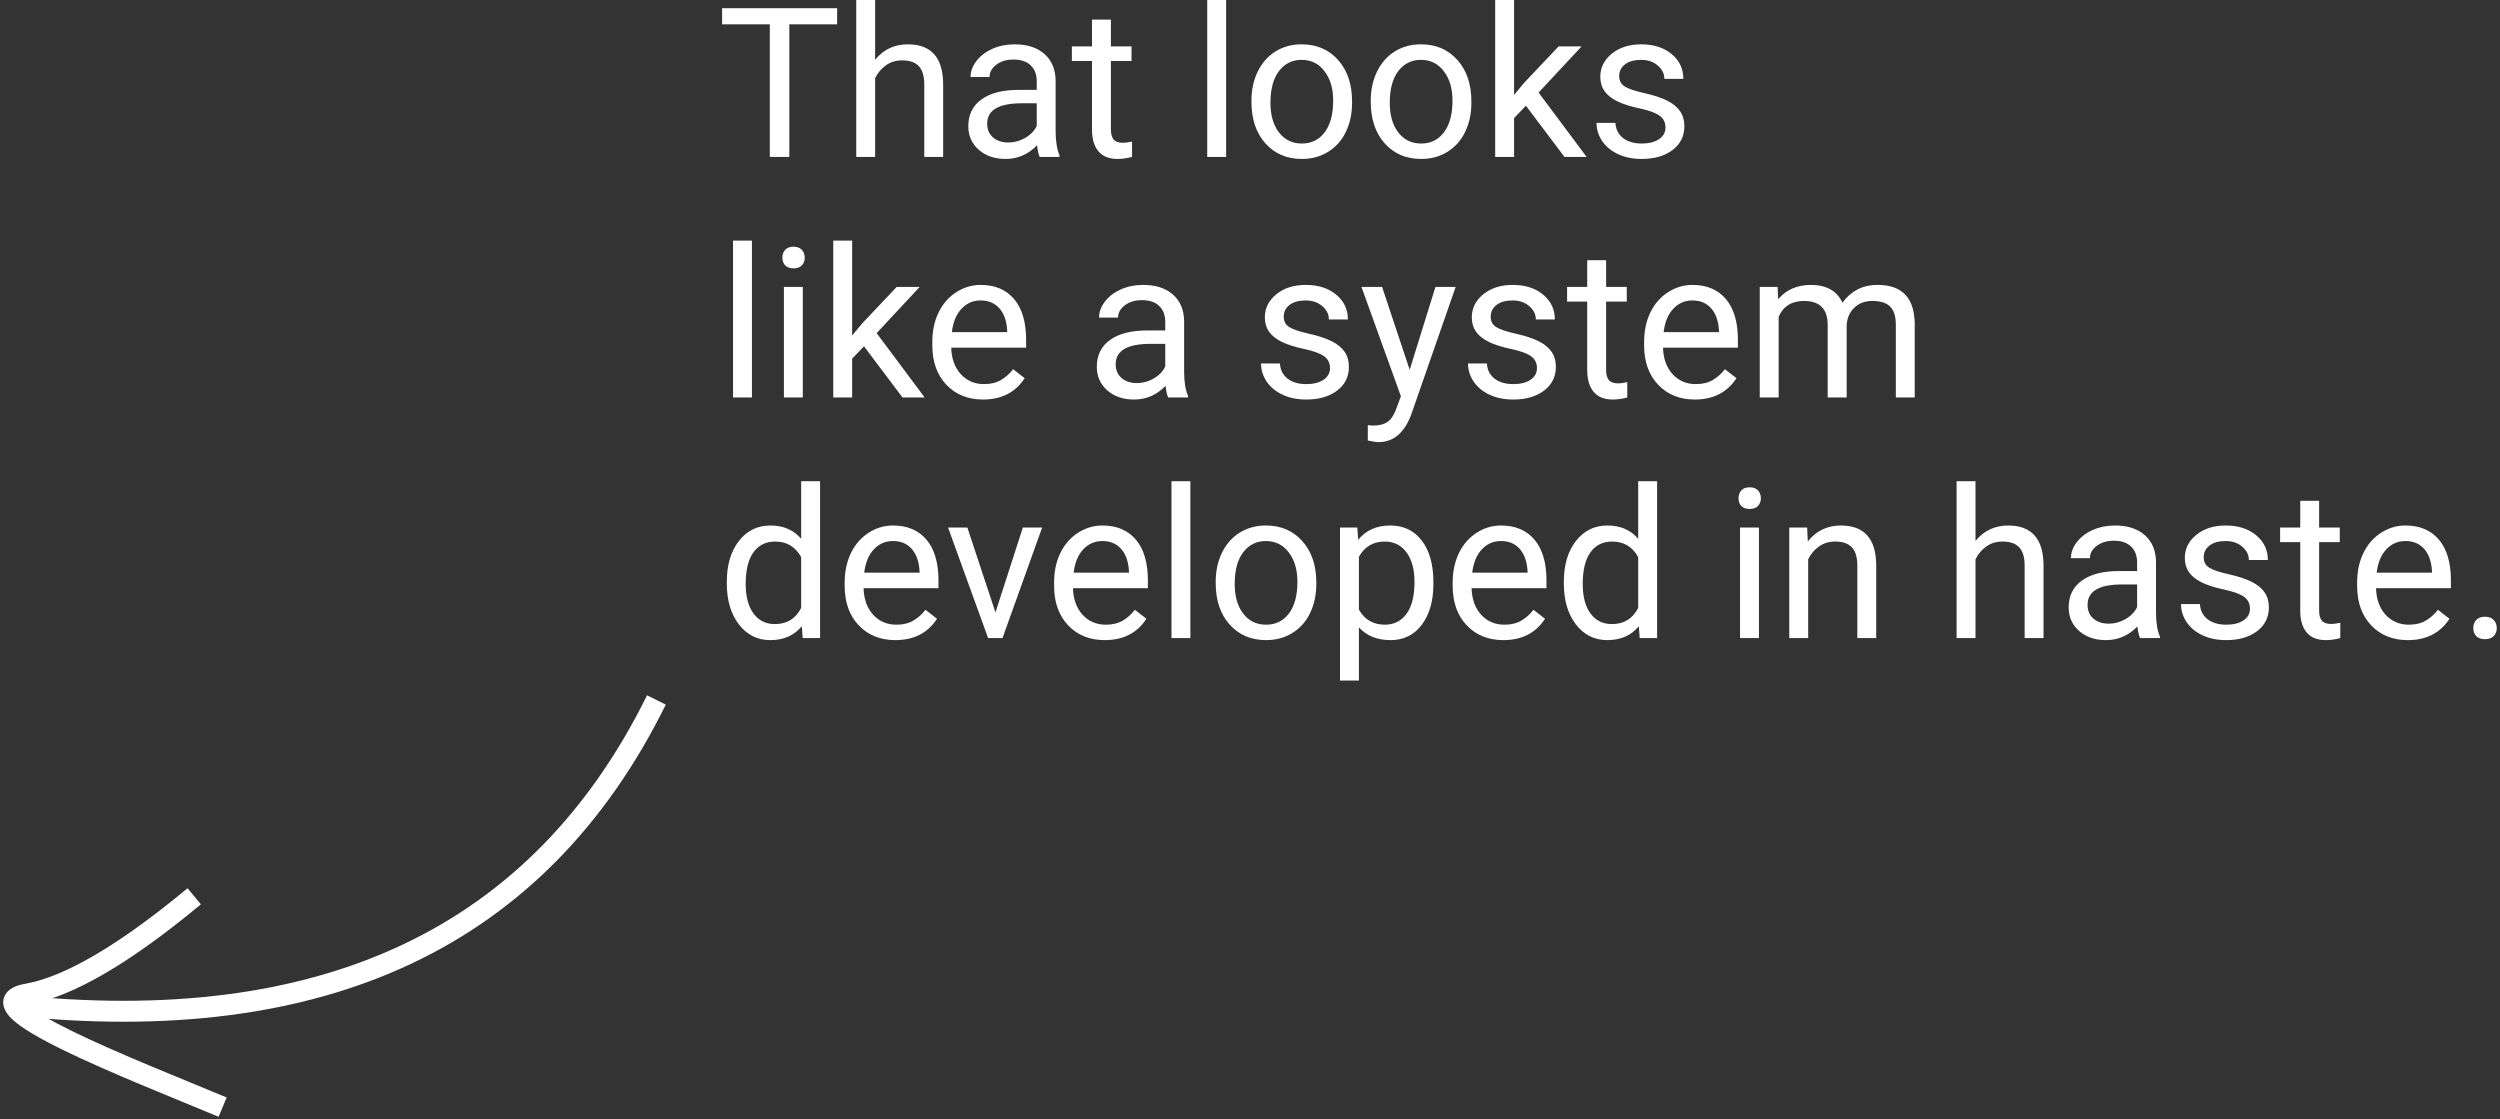 <svg width="239" height="107" viewBox="0 0 239 107" version="1.1" xmlns="http://www.w3.org/2000/svg" xmlns:xlink="http://www.w3.org/1999/xlink">
<rect x="0" y="0" width="239" height="107" fill="#333333" stroke="none"/>
<title>bad-develop-title</title>
<desc>Created using Figma</desc>
<g id="Canvas" transform="translate(934 -813)">
<g id="bad-develop-title">
<g id="lamp toggler caption">
<g id="Vector">
<use xlink:href="#path0_stroke" transform="matrix(0.788 0.616 -0.616 0.788 -921.302 894.096)" fill="#FFFFFF"/>
</g>
<g id="Vector">
<use xlink:href="#path1_stroke" transform="matrix(0.788 0.616 -0.616 0.788 -895.445 861)" fill="#FFFFFF"/>
</g>
</g>
<g id="Group 10">
<g id="That looks like a system developed in haste.">
<use xlink:href="#path2_fill" transform="translate(-865.445 809)" fill="#FFFFFF"/>
</g>
</g>
</g>
</g>
<defs>
<path id="path0_stroke" d="M 0.629 17.19L 1.373 17.858L 0.629 17.19ZM 6.471 -0.213C 4.634 8.219 2.402 13.72 -0.115 16.522L 1.373 17.858C 4.266 14.638 6.58 8.68 8.425 0.213L 6.471 -0.213ZM -0.115 16.522C -0.401 16.841 -0.644 17.167 -0.801 17.5C -0.956 17.828 -1.075 18.264 -0.944 18.73C -0.805 19.222 -0.451 19.524 -0.117 19.693C 0.201 19.854 0.562 19.929 0.899 19.966C 2.203 20.108 4.324 19.782 6.67 19.284C 11.448 18.27 17.858 16.38 22.265 15.17L 21.735 13.241C 17.261 14.47 10.957 16.33 6.255 17.328C 3.862 17.835 2.052 18.08 1.117 17.978C 0.894 17.953 0.801 17.916 0.785 17.908C 0.785 17.908 0.924 17.984 0.981 18.187C 1.031 18.364 0.963 18.448 1.007 18.355C 1.049 18.267 1.153 18.104 1.373 17.858L -0.115 16.522Z"/>
<path id="path1_stroke" d="M 29.729 0.204C 32.262 12.388 31.003 23.427 25.998 33.369C 20.986 43.326 12.175 52.263 -0.528 60.151L 0.528 61.849C 13.444 53.829 22.561 44.645 27.785 34.269C 33.016 23.878 34.301 12.371 31.688 -0.204L 29.729 0.204Z"/>
<path id="path2_fill" d="M 11.475 6.324L 6.904 6.324L 6.904 19L 5.039 19L 5.039 6.324L 0.479 6.324L 0.479 4.781L 11.475 4.781L 11.475 6.324ZM 15.107 9.713C 15.908 8.73 16.95 8.238 18.232 8.238C 20.465 8.238 21.592 9.498 21.611 12.018L 21.611 19L 19.805 19L 19.805 12.008C 19.798 11.246 19.622 10.683 19.277 10.318C 18.939 9.954 18.408 9.771 17.686 9.771C 17.1 9.771 16.585 9.928 16.143 10.24C 15.7 10.553 15.355 10.963 15.107 11.471L 15.107 19L 13.301 19L 13.301 4L 15.107 4L 15.107 9.713ZM 30.84 19C 30.736 18.792 30.651 18.421 30.586 17.887C 29.746 18.759 28.744 19.195 27.578 19.195C 26.537 19.195 25.68 18.902 25.01 18.316C 24.346 17.724 24.014 16.975 24.014 16.07C 24.014 14.97 24.43 14.117 25.264 13.512C 26.104 12.9 27.282 12.594 28.799 12.594L 30.557 12.594L 30.557 11.764C 30.557 11.132 30.368 10.631 29.99 10.26C 29.613 9.882 29.056 9.693 28.32 9.693C 27.676 9.693 27.135 9.856 26.699 10.182C 26.263 10.507 26.045 10.901 26.045 11.363L 24.229 11.363C 24.229 10.836 24.414 10.328 24.785 9.84C 25.163 9.345 25.671 8.954 26.309 8.668C 26.953 8.382 27.66 8.238 28.428 8.238C 29.645 8.238 30.599 8.544 31.289 9.156C 31.979 9.762 32.337 10.598 32.363 11.666L 32.363 16.529C 32.363 17.499 32.487 18.271 32.734 18.844L 32.734 19L 30.84 19ZM 27.842 17.623C 28.408 17.623 28.945 17.477 29.453 17.184C 29.961 16.891 30.329 16.51 30.557 16.041L 30.557 13.873L 29.141 13.873C 26.927 13.873 25.82 14.521 25.82 15.816C 25.82 16.383 26.009 16.826 26.387 17.145C 26.764 17.463 27.249 17.623 27.842 17.623ZM 37.647 5.875L 37.647 8.434L 39.619 8.434L 39.619 9.83L 37.647 9.83L 37.647 16.383C 37.647 16.806 37.734 17.125 37.91 17.34C 38.086 17.548 38.385 17.652 38.809 17.652C 39.017 17.652 39.303 17.613 39.668 17.535L 39.668 19C 39.193 19.13 38.73 19.195 38.281 19.195C 37.474 19.195 36.865 18.951 36.455 18.463C 36.045 17.975 35.84 17.281 35.84 16.383L 35.84 9.83L 33.916 9.83L 33.916 8.434L 35.84 8.434L 35.84 5.875L 37.647 5.875ZM 48.662 19L 46.855 19L 46.855 4L 48.662 4L 48.662 19ZM 51.084 13.619C 51.084 12.584 51.286 11.653 51.69 10.826C 52.1 9.999 52.666 9.361 53.389 8.912C 54.118 8.463 54.948 8.238 55.879 8.238C 57.318 8.238 58.48 8.736 59.365 9.732C 60.257 10.729 60.703 12.053 60.703 13.707L 60.703 13.834C 60.703 14.863 60.505 15.787 60.107 16.607C 59.717 17.421 59.154 18.056 58.418 18.512C 57.689 18.967 56.849 19.195 55.898 19.195C 54.466 19.195 53.304 18.697 52.412 17.701C 51.527 16.705 51.084 15.387 51.084 13.746L 51.084 13.619ZM 52.9 13.834C 52.9 15.006 53.171 15.947 53.711 16.656C 54.258 17.366 54.987 17.721 55.898 17.721C 56.816 17.721 57.546 17.363 58.086 16.646C 58.626 15.924 58.897 14.915 58.897 13.619C 58.897 12.46 58.62 11.523 58.066 10.807C 57.52 10.084 56.79 9.723 55.879 9.723C 54.987 9.723 54.268 10.078 53.721 10.787C 53.174 11.497 52.9 12.512 52.9 13.834ZM 62.49 13.619C 62.49 12.584 62.692 11.653 63.096 10.826C 63.506 9.999 64.072 9.361 64.795 8.912C 65.524 8.463 66.354 8.238 67.285 8.238C 68.724 8.238 69.886 8.736 70.772 9.732C 71.663 10.729 72.109 12.053 72.109 13.707L 72.109 13.834C 72.109 14.863 71.911 15.787 71.514 16.607C 71.123 17.421 70.56 18.056 69.824 18.512C 69.095 18.967 68.255 19.195 67.305 19.195C 65.872 19.195 64.71 18.697 63.818 17.701C 62.933 16.705 62.49 15.387 62.49 13.746L 62.49 13.619ZM 64.307 13.834C 64.307 15.006 64.577 15.947 65.117 16.656C 65.664 17.366 66.393 17.721 67.305 17.721C 68.223 17.721 68.952 17.363 69.492 16.646C 70.033 15.924 70.303 14.915 70.303 13.619C 70.303 12.46 70.026 11.523 69.473 10.807C 68.926 10.084 68.197 9.723 67.285 9.723C 66.393 9.723 65.674 10.078 65.127 10.787C 64.58 11.497 64.307 12.512 64.307 13.834ZM 77.324 14.107L 76.191 15.289L 76.191 19L 74.385 19L 74.385 4L 76.191 4L 76.191 13.072L 77.158 11.91L 80.449 8.434L 82.647 8.434L 78.535 12.848L 83.125 19L 81.006 19L 77.324 14.107ZM 90.664 16.197C 90.664 15.709 90.478 15.331 90.107 15.065C 89.743 14.791 89.102 14.557 88.184 14.361C 87.272 14.166 86.546 13.932 86.006 13.658C 85.472 13.385 85.075 13.059 84.814 12.682C 84.561 12.304 84.434 11.855 84.434 11.334C 84.434 10.468 84.798 9.736 85.527 9.137C 86.263 8.538 87.201 8.238 88.34 8.238C 89.538 8.238 90.508 8.548 91.25 9.166C 91.999 9.785 92.373 10.575 92.373 11.539L 90.557 11.539C 90.557 11.044 90.345 10.618 89.922 10.26C 89.505 9.902 88.978 9.723 88.34 9.723C 87.682 9.723 87.168 9.866 86.797 10.152C 86.426 10.439 86.24 10.813 86.24 11.275C 86.24 11.712 86.413 12.04 86.758 12.262C 87.103 12.483 87.725 12.695 88.623 12.896C 89.528 13.098 90.26 13.339 90.82 13.619C 91.38 13.899 91.794 14.238 92.061 14.635C 92.334 15.025 92.471 15.504 92.471 16.07C 92.471 17.014 92.093 17.773 91.338 18.346C 90.583 18.912 89.603 19.195 88.398 19.195C 87.552 19.195 86.803 19.046 86.152 18.746C 85.501 18.447 84.99 18.03 84.619 17.496C 84.255 16.956 84.072 16.373 84.072 15.748L 85.879 15.748C 85.912 16.354 86.152 16.835 86.602 17.193C 87.057 17.545 87.656 17.721 88.398 17.721C 89.082 17.721 89.629 17.584 90.039 17.311C 90.456 17.031 90.664 16.66 90.664 16.197ZM 3.33 42L 1.523 42L 1.523 27L 3.33 27L 3.33 42ZM 8.193 42L 6.387 42L 6.387 31.434L 8.193 31.434L 8.193 42ZM 6.24 28.631C 6.24 28.338 6.328 28.09 6.504 27.889C 6.686 27.687 6.953 27.586 7.305 27.586C 7.656 27.586 7.923 27.687 8.105 27.889C 8.288 28.09 8.379 28.338 8.379 28.631C 8.379 28.924 8.288 29.168 8.105 29.363C 7.923 29.559 7.656 29.656 7.305 29.656C 6.953 29.656 6.686 29.559 6.504 29.363C 6.328 29.168 6.24 28.924 6.24 28.631ZM 14.043 37.107L 12.91 38.289L 12.91 42L 11.104 42L 11.104 27L 12.91 27L 12.91 36.072L 13.877 34.91L 17.168 31.434L 19.365 31.434L 15.254 35.848L 19.844 42L 17.725 42L 14.043 37.107ZM 25.42 42.195C 23.988 42.195 22.822 41.727 21.924 40.789C 21.025 39.845 20.576 38.585 20.576 37.01L 20.576 36.678C 20.576 35.63 20.775 34.695 21.172 33.875C 21.576 33.048 22.135 32.404 22.852 31.941C 23.574 31.473 24.355 31.238 25.195 31.238C 26.569 31.238 27.637 31.691 28.398 32.596C 29.16 33.501 29.541 34.796 29.541 36.482L 29.541 37.234L 22.383 37.234C 22.409 38.276 22.712 39.119 23.291 39.764C 23.877 40.402 24.619 40.721 25.518 40.721C 26.156 40.721 26.696 40.59 27.139 40.33C 27.581 40.07 27.969 39.725 28.301 39.295L 29.404 40.154C 28.519 41.515 27.191 42.195 25.42 42.195ZM 25.195 32.723C 24.466 32.723 23.854 32.99 23.359 33.523C 22.865 34.051 22.559 34.793 22.441 35.75L 27.734 35.75L 27.734 35.613C 27.682 34.695 27.435 33.986 26.992 33.484C 26.549 32.977 25.951 32.723 25.195 32.723ZM 43.125 42C 43.021 41.792 42.936 41.421 42.871 40.887C 42.031 41.759 41.029 42.195 39.863 42.195C 38.822 42.195 37.965 41.902 37.295 41.316C 36.631 40.724 36.299 39.975 36.299 39.07C 36.299 37.97 36.715 37.117 37.549 36.512C 38.389 35.9 39.567 35.594 41.084 35.594L 42.842 35.594L 42.842 34.764C 42.842 34.132 42.653 33.631 42.275 33.26C 41.898 32.882 41.341 32.693 40.605 32.693C 39.961 32.693 39.421 32.856 38.984 33.182C 38.548 33.507 38.33 33.901 38.33 34.363L 36.514 34.363C 36.514 33.836 36.699 33.328 37.07 32.84C 37.448 32.345 37.956 31.954 38.594 31.668C 39.238 31.381 39.945 31.238 40.713 31.238C 41.93 31.238 42.884 31.544 43.574 32.156C 44.264 32.762 44.622 33.598 44.648 34.666L 44.648 39.529C 44.648 40.499 44.772 41.271 45.02 41.844L 45.02 42L 43.125 42ZM 40.127 40.623C 40.693 40.623 41.23 40.477 41.738 40.184C 42.246 39.891 42.614 39.51 42.842 39.041L 42.842 36.873L 41.426 36.873C 39.212 36.873 38.105 37.521 38.105 38.816C 38.105 39.383 38.294 39.825 38.672 40.145C 39.05 40.464 39.535 40.623 40.127 40.623ZM 58.594 39.197C 58.594 38.709 58.408 38.331 58.037 38.065C 57.672 37.791 57.031 37.557 56.113 37.361C 55.202 37.166 54.476 36.932 53.935 36.658C 53.402 36.385 53.005 36.059 52.744 35.682C 52.49 35.304 52.363 34.855 52.363 34.334C 52.363 33.468 52.728 32.736 53.457 32.137C 54.193 31.538 55.13 31.238 56.27 31.238C 57.467 31.238 58.438 31.547 59.18 32.166C 59.928 32.785 60.303 33.575 60.303 34.539L 58.486 34.539C 58.486 34.044 58.275 33.618 57.852 33.26C 57.435 32.902 56.908 32.723 56.27 32.723C 55.612 32.723 55.098 32.866 54.727 33.152C 54.355 33.439 54.17 33.813 54.17 34.275C 54.17 34.712 54.342 35.04 54.688 35.262C 55.033 35.483 55.654 35.695 56.553 35.897C 57.458 36.098 58.19 36.339 58.75 36.619C 59.31 36.899 59.723 37.238 59.99 37.635C 60.264 38.025 60.4 38.504 60.4 39.07C 60.4 40.014 60.023 40.773 59.268 41.346C 58.512 41.912 57.533 42.195 56.328 42.195C 55.482 42.195 54.733 42.046 54.082 41.746C 53.431 41.447 52.92 41.03 52.549 40.496C 52.184 39.956 52.002 39.373 52.002 38.748L 53.809 38.748C 53.841 39.353 54.082 39.835 54.531 40.193C 54.987 40.545 55.586 40.721 56.328 40.721C 57.012 40.721 57.559 40.584 57.969 40.31C 58.385 40.031 58.594 39.66 58.594 39.197ZM 66.211 39.353L 68.672 31.434L 70.606 31.434L 66.357 43.631C 65.7 45.389 64.655 46.268 63.223 46.268L 62.881 46.238L 62.207 46.111L 62.207 44.647L 62.695 44.685C 63.307 44.685 63.783 44.562 64.121 44.315C 64.466 44.067 64.749 43.615 64.971 42.957L 65.371 41.883L 61.602 31.434L 63.574 31.434L 66.211 39.353ZM 78.379 39.197C 78.379 38.709 78.193 38.331 77.822 38.065C 77.458 37.791 76.816 37.557 75.898 37.361C 74.987 37.166 74.261 36.932 73.721 36.658C 73.187 36.385 72.79 36.059 72.529 35.682C 72.275 35.304 72.148 34.855 72.148 34.334C 72.148 33.468 72.513 32.736 73.242 32.137C 73.978 31.538 74.915 31.238 76.055 31.238C 77.253 31.238 78.223 31.547 78.965 32.166C 79.713 32.785 80.088 33.575 80.088 34.539L 78.272 34.539C 78.272 34.044 78.06 33.618 77.637 33.26C 77.22 32.902 76.693 32.723 76.055 32.723C 75.397 32.723 74.883 32.866 74.512 33.152C 74.141 33.439 73.955 33.813 73.955 34.275C 73.955 34.712 74.128 35.04 74.473 35.262C 74.818 35.483 75.439 35.695 76.338 35.897C 77.243 36.098 77.975 36.339 78.535 36.619C 79.095 36.899 79.508 37.238 79.775 37.635C 80.049 38.025 80.186 38.504 80.186 39.07C 80.186 40.014 79.808 40.773 79.053 41.346C 78.297 41.912 77.318 42.195 76.113 42.195C 75.267 42.195 74.518 42.046 73.867 41.746C 73.216 41.447 72.705 41.03 72.334 40.496C 71.969 39.956 71.787 39.373 71.787 38.748L 73.594 38.748C 73.626 39.353 73.867 39.835 74.316 40.193C 74.772 40.545 75.371 40.721 76.113 40.721C 76.797 40.721 77.344 40.584 77.754 40.31C 78.171 40.031 78.379 39.66 78.379 39.197ZM 84.99 28.875L 84.99 31.434L 86.963 31.434L 86.963 32.83L 84.99 32.83L 84.99 39.383C 84.99 39.806 85.078 40.125 85.254 40.34C 85.43 40.548 85.729 40.652 86.152 40.652C 86.361 40.652 86.647 40.613 87.012 40.535L 87.012 42C 86.537 42.13 86.074 42.195 85.625 42.195C 84.818 42.195 84.209 41.951 83.799 41.463C 83.389 40.975 83.184 40.281 83.184 39.383L 83.184 32.83L 81.26 32.83L 81.26 31.434L 83.184 31.434L 83.184 28.875L 84.99 28.875ZM 93.467 42.195C 92.034 42.195 90.869 41.727 89.971 40.789C 89.072 39.845 88.623 38.585 88.623 37.01L 88.623 36.678C 88.623 35.63 88.822 34.695 89.219 33.875C 89.622 33.048 90.182 32.404 90.898 31.941C 91.621 31.473 92.402 31.238 93.242 31.238C 94.616 31.238 95.684 31.691 96.445 32.596C 97.207 33.501 97.588 34.796 97.588 36.482L 97.588 37.234L 90.43 37.234C 90.456 38.276 90.758 39.119 91.338 39.764C 91.924 40.402 92.666 40.721 93.564 40.721C 94.203 40.721 94.743 40.59 95.186 40.33C 95.628 40.07 96.016 39.725 96.348 39.295L 97.451 40.154C 96.566 41.515 95.238 42.195 93.467 42.195ZM 93.242 32.723C 92.513 32.723 91.901 32.99 91.406 33.523C 90.912 34.051 90.606 34.793 90.488 35.75L 95.781 35.75L 95.781 35.613C 95.729 34.695 95.482 33.986 95.039 33.484C 94.596 32.977 93.997 32.723 93.242 32.723ZM 101.387 31.434L 101.436 32.605C 102.21 31.694 103.255 31.238 104.57 31.238C 106.048 31.238 107.054 31.805 107.588 32.938C 107.939 32.43 108.395 32.02 108.955 31.707C 109.521 31.395 110.189 31.238 110.957 31.238C 113.275 31.238 114.453 32.465 114.492 34.92L 114.492 42L 112.686 42L 112.686 35.027C 112.686 34.272 112.513 33.709 112.168 33.338C 111.823 32.96 111.243 32.772 110.43 32.772C 109.759 32.772 109.202 32.973 108.76 33.377C 108.317 33.774 108.06 34.311 107.988 34.988L 107.988 42L 106.172 42L 106.172 35.076C 106.172 33.54 105.42 32.772 103.916 32.772C 102.731 32.772 101.921 33.276 101.484 34.285L 101.484 42L 99.678 42L 99.678 31.434L 101.387 31.434ZM 0.928 59.629C 0.928 58.008 1.312 56.706 2.08 55.723C 2.848 54.733 3.854 54.238 5.098 54.238C 6.335 54.238 7.314 54.661 8.037 55.508L 8.037 50L 9.844 50L 9.844 65L 8.184 65L 8.096 63.867C 7.373 64.753 6.367 65.195 5.078 65.195C 3.854 65.195 2.855 64.694 2.08 63.691C 1.312 62.689 0.928 61.38 0.928 59.766L 0.928 59.629ZM 2.734 59.834C 2.734 61.032 2.982 61.969 3.477 62.647C 3.971 63.324 4.655 63.662 5.527 63.662C 6.673 63.662 7.51 63.148 8.037 62.119L 8.037 57.266C 7.497 56.27 6.667 55.772 5.547 55.772C 4.661 55.772 3.971 56.113 3.477 56.797C 2.982 57.48 2.734 58.493 2.734 59.834ZM 17.041 65.195C 15.609 65.195 14.443 64.727 13.545 63.789C 12.646 62.845 12.197 61.585 12.197 60.01L 12.197 59.678C 12.197 58.63 12.396 57.695 12.793 56.875C 13.197 56.048 13.757 55.404 14.473 54.941C 15.195 54.473 15.977 54.238 16.816 54.238C 18.19 54.238 19.258 54.691 20.02 55.596C 20.781 56.501 21.162 57.796 21.162 59.482L 21.162 60.234L 14.004 60.234C 14.03 61.276 14.333 62.119 14.912 62.764C 15.498 63.402 16.24 63.721 17.139 63.721C 17.777 63.721 18.317 63.59 18.76 63.33C 19.203 63.07 19.59 62.725 19.922 62.295L 21.025 63.154C 20.14 64.515 18.812 65.195 17.041 65.195ZM 16.816 55.723C 16.087 55.723 15.475 55.99 14.98 56.523C 14.486 57.051 14.18 57.793 14.062 58.75L 19.355 58.75L 19.355 58.613C 19.303 57.695 19.056 56.986 18.613 56.484C 18.171 55.977 17.572 55.723 16.816 55.723ZM 26.611 62.549L 29.229 54.434L 31.074 54.434L 27.285 65L 25.908 65L 22.08 54.434L 23.926 54.434L 26.611 62.549ZM 37.06 65.195C 35.628 65.195 34.463 64.727 33.565 63.789C 32.666 62.845 32.217 61.585 32.217 60.01L 32.217 59.678C 32.217 58.63 32.415 57.695 32.812 56.875C 33.216 56.048 33.776 55.404 34.492 54.941C 35.215 54.473 35.996 54.238 36.836 54.238C 38.21 54.238 39.277 54.691 40.039 55.596C 40.801 56.501 41.182 57.796 41.182 59.482L 41.182 60.234L 34.023 60.234C 34.05 61.276 34.352 62.119 34.932 62.764C 35.518 63.402 36.26 63.721 37.158 63.721C 37.796 63.721 38.337 63.59 38.779 63.33C 39.222 63.07 39.609 62.725 39.941 62.295L 41.045 63.154C 40.16 64.515 38.831 65.195 37.06 65.195ZM 36.836 55.723C 36.107 55.723 35.495 55.99 35 56.523C 34.505 57.051 34.199 57.793 34.082 58.75L 39.375 58.75L 39.375 58.613C 39.323 57.695 39.075 56.986 38.633 56.484C 38.19 55.977 37.591 55.723 36.836 55.723ZM 45.244 65L 43.438 65L 43.438 50L 45.244 50L 45.244 65ZM 47.666 59.619C 47.666 58.584 47.868 57.653 48.272 56.826C 48.682 55.999 49.248 55.361 49.971 54.912C 50.7 54.463 51.53 54.238 52.461 54.238C 53.9 54.238 55.062 54.736 55.947 55.732C 56.839 56.728 57.285 58.053 57.285 59.707L 57.285 59.834C 57.285 60.863 57.087 61.787 56.69 62.607C 56.299 63.421 55.736 64.056 55 64.512C 54.271 64.967 53.431 65.195 52.48 65.195C 51.048 65.195 49.886 64.697 48.994 63.701C 48.109 62.705 47.666 61.387 47.666 59.746L 47.666 59.619ZM 49.482 59.834C 49.482 61.006 49.753 61.947 50.293 62.656C 50.84 63.366 51.569 63.721 52.48 63.721C 53.398 63.721 54.128 63.363 54.668 62.647C 55.208 61.924 55.478 60.915 55.478 59.619C 55.478 58.46 55.202 57.523 54.648 56.807C 54.102 56.084 53.372 55.723 52.461 55.723C 51.569 55.723 50.85 56.078 50.303 56.787C 49.756 57.497 49.482 58.512 49.482 59.834ZM 68.477 59.834C 68.477 61.442 68.109 62.738 67.373 63.721C 66.637 64.704 65.641 65.195 64.385 65.195C 63.102 65.195 62.093 64.788 61.357 63.975L 61.357 69.062L 59.551 69.062L 59.551 54.434L 61.201 54.434L 61.289 55.605C 62.025 54.694 63.047 54.238 64.356 54.238C 65.625 54.238 66.628 54.717 67.363 55.674C 68.106 56.631 68.477 57.962 68.477 59.668L 68.477 59.834ZM 66.67 59.629C 66.67 58.438 66.416 57.497 65.908 56.807C 65.4 56.117 64.704 55.772 63.818 55.772C 62.725 55.772 61.904 56.257 61.357 57.227L 61.357 62.275C 61.898 63.239 62.725 63.721 63.838 63.721C 64.704 63.721 65.391 63.379 65.898 62.695C 66.413 62.005 66.67 60.983 66.67 59.629ZM 75.166 65.195C 73.734 65.195 72.568 64.727 71.67 63.789C 70.772 62.845 70.322 61.585 70.322 60.01L 70.322 59.678C 70.322 58.63 70.521 57.695 70.918 56.875C 71.322 56.048 71.882 55.404 72.598 54.941C 73.32 54.473 74.102 54.238 74.941 54.238C 76.315 54.238 77.383 54.691 78.144 55.596C 78.906 56.501 79.287 57.796 79.287 59.482L 79.287 60.234L 72.129 60.234C 72.155 61.276 72.458 62.119 73.037 62.764C 73.623 63.402 74.365 63.721 75.264 63.721C 75.902 63.721 76.442 63.59 76.885 63.33C 77.328 63.07 77.715 62.725 78.047 62.295L 79.15 63.154C 78.265 64.515 76.937 65.195 75.166 65.195ZM 74.941 55.723C 74.212 55.723 73.6 55.99 73.106 56.523C 72.611 57.051 72.305 57.793 72.188 58.75L 77.481 58.75L 77.481 58.613C 77.428 57.695 77.181 56.986 76.738 56.484C 76.296 55.977 75.697 55.723 74.941 55.723ZM 80.947 59.629C 80.947 58.008 81.331 56.706 82.1 55.723C 82.868 54.733 83.874 54.238 85.117 54.238C 86.354 54.238 87.334 54.661 88.057 55.508L 88.057 50L 89.863 50L 89.863 65L 88.203 65L 88.115 63.867C 87.393 64.753 86.387 65.195 85.098 65.195C 83.874 65.195 82.874 64.694 82.1 63.691C 81.331 62.689 80.947 61.38 80.947 59.766L 80.947 59.629ZM 82.754 59.834C 82.754 61.032 83.001 61.969 83.496 62.647C 83.991 63.324 84.674 63.662 85.547 63.662C 86.693 63.662 87.529 63.148 88.057 62.119L 88.057 57.266C 87.516 56.27 86.686 55.772 85.566 55.772C 84.681 55.772 83.991 56.113 83.496 56.797C 83.001 57.48 82.754 58.493 82.754 59.834ZM 99.6 65L 97.793 65L 97.793 54.434L 99.6 54.434L 99.6 65ZM 97.647 51.631C 97.647 51.338 97.734 51.09 97.91 50.889C 98.092 50.687 98.359 50.586 98.711 50.586C 99.062 50.586 99.329 50.687 99.512 50.889C 99.694 51.09 99.785 51.338 99.785 51.631C 99.785 51.924 99.694 52.168 99.512 52.363C 99.329 52.559 99.062 52.656 98.711 52.656C 98.359 52.656 98.092 52.559 97.91 52.363C 97.734 52.168 97.647 51.924 97.647 51.631ZM 104.209 54.434L 104.268 55.762C 105.075 54.746 106.13 54.238 107.432 54.238C 109.665 54.238 110.791 55.498 110.811 58.018L 110.811 65L 109.004 65L 109.004 58.008C 108.997 57.246 108.822 56.683 108.477 56.318C 108.138 55.954 107.607 55.772 106.885 55.772C 106.299 55.772 105.785 55.928 105.342 56.24C 104.899 56.553 104.554 56.963 104.307 57.471L 104.307 65L 102.5 65L 102.5 54.434L 104.209 54.434ZM 120.303 55.713C 121.104 54.73 122.145 54.238 123.428 54.238C 125.661 54.238 126.787 55.498 126.807 58.018L 126.807 65L 125 65L 125 58.008C 124.993 57.246 124.818 56.683 124.473 56.318C 124.134 55.954 123.604 55.772 122.881 55.772C 122.295 55.772 121.781 55.928 121.338 56.24C 120.895 56.553 120.55 56.963 120.303 57.471L 120.303 65L 118.496 65L 118.496 50L 120.303 50L 120.303 55.713ZM 136.035 65C 135.931 64.792 135.846 64.421 135.781 63.887C 134.941 64.759 133.939 65.195 132.773 65.195C 131.732 65.195 130.876 64.902 130.205 64.316C 129.541 63.724 129.209 62.975 129.209 62.07C 129.209 60.97 129.626 60.117 130.459 59.512C 131.299 58.9 132.477 58.594 133.994 58.594L 135.752 58.594L 135.752 57.764C 135.752 57.132 135.563 56.631 135.186 56.26C 134.808 55.882 134.251 55.693 133.516 55.693C 132.871 55.693 132.331 55.856 131.895 56.182C 131.458 56.507 131.24 56.901 131.24 57.363L 129.424 57.363C 129.424 56.836 129.609 56.328 129.98 55.84C 130.358 55.345 130.866 54.954 131.504 54.668C 132.148 54.382 132.855 54.238 133.623 54.238C 134.84 54.238 135.794 54.544 136.484 55.156C 137.174 55.762 137.533 56.598 137.559 57.666L 137.559 62.529C 137.559 63.499 137.682 64.271 137.93 64.844L 137.93 65L 136.035 65ZM 133.037 63.623C 133.604 63.623 134.141 63.477 134.648 63.184C 135.156 62.891 135.524 62.51 135.752 62.041L 135.752 59.873L 134.336 59.873C 132.122 59.873 131.016 60.521 131.016 61.816C 131.016 62.383 131.204 62.825 131.582 63.145C 131.96 63.464 132.445 63.623 133.037 63.623ZM 146.543 62.197C 146.543 61.709 146.357 61.331 145.986 61.065C 145.622 60.791 144.98 60.557 144.062 60.361C 143.151 60.166 142.425 59.932 141.885 59.658C 141.351 59.385 140.954 59.059 140.693 58.682C 140.439 58.304 140.312 57.855 140.312 57.334C 140.312 56.468 140.677 55.736 141.406 55.137C 142.142 54.538 143.079 54.238 144.219 54.238C 145.417 54.238 146.387 54.547 147.129 55.166C 147.878 55.785 148.252 56.575 148.252 57.539L 146.436 57.539C 146.436 57.044 146.224 56.618 145.801 56.26C 145.384 55.902 144.857 55.723 144.219 55.723C 143.561 55.723 143.047 55.866 142.676 56.152C 142.305 56.439 142.119 56.813 142.119 57.275C 142.119 57.712 142.292 58.04 142.637 58.262C 142.982 58.483 143.604 58.695 144.502 58.897C 145.407 59.098 146.139 59.339 146.699 59.619C 147.259 59.899 147.673 60.238 147.939 60.635C 148.213 61.025 148.35 61.504 148.35 62.07C 148.35 63.014 147.972 63.773 147.217 64.346C 146.462 64.912 145.482 65.195 144.277 65.195C 143.431 65.195 142.682 65.046 142.031 64.746C 141.38 64.447 140.869 64.03 140.498 63.496C 140.133 62.956 139.951 62.373 139.951 61.748L 141.758 61.748C 141.79 62.353 142.031 62.835 142.48 63.193C 142.936 63.545 143.535 63.721 144.277 63.721C 144.961 63.721 145.508 63.584 145.918 63.31C 146.335 63.031 146.543 62.66 146.543 62.197ZM 153.154 51.875L 153.154 54.434L 155.127 54.434L 155.127 55.83L 153.154 55.83L 153.154 62.383C 153.154 62.806 153.242 63.125 153.418 63.34C 153.594 63.548 153.893 63.652 154.316 63.652C 154.525 63.652 154.811 63.613 155.176 63.535L 155.176 65C 154.701 65.13 154.238 65.195 153.789 65.195C 152.982 65.195 152.373 64.951 151.963 64.463C 151.553 63.975 151.348 63.281 151.348 62.383L 151.348 55.83L 149.424 55.83L 149.424 54.434L 151.348 54.434L 151.348 51.875L 153.154 51.875ZM 161.631 65.195C 160.199 65.195 159.033 64.727 158.135 63.789C 157.236 62.845 156.787 61.585 156.787 60.01L 156.787 59.678C 156.787 58.63 156.986 57.695 157.383 56.875C 157.786 56.048 158.346 55.404 159.062 54.941C 159.785 54.473 160.566 54.238 161.406 54.238C 162.78 54.238 163.848 54.691 164.609 55.596C 165.371 56.501 165.752 57.796 165.752 59.482L 165.752 60.234L 158.594 60.234C 158.62 61.276 158.923 62.119 159.502 62.764C 160.088 63.402 160.83 63.721 161.729 63.721C 162.367 63.721 162.907 63.59 163.35 63.33C 163.792 63.07 164.18 62.725 164.512 62.295L 165.615 63.154C 164.73 64.515 163.402 65.195 161.631 65.195ZM 161.406 55.723C 160.677 55.723 160.065 55.99 159.57 56.523C 159.076 57.051 158.77 57.793 158.652 58.75L 163.945 58.75L 163.945 58.613C 163.893 57.695 163.646 56.986 163.203 56.484C 162.76 55.977 162.161 55.723 161.406 55.723ZM 167.891 64.053C 167.891 63.74 167.982 63.48 168.164 63.272C 168.353 63.063 168.633 62.959 169.004 62.959C 169.375 62.959 169.655 63.063 169.844 63.272C 170.039 63.48 170.137 63.74 170.137 64.053C 170.137 64.352 170.039 64.603 169.844 64.805C 169.655 65.007 169.375 65.107 169.004 65.107C 168.633 65.107 168.353 65.007 168.164 64.805C 167.982 64.603 167.891 64.352 167.891 64.053Z"/>
</defs>
</svg>
